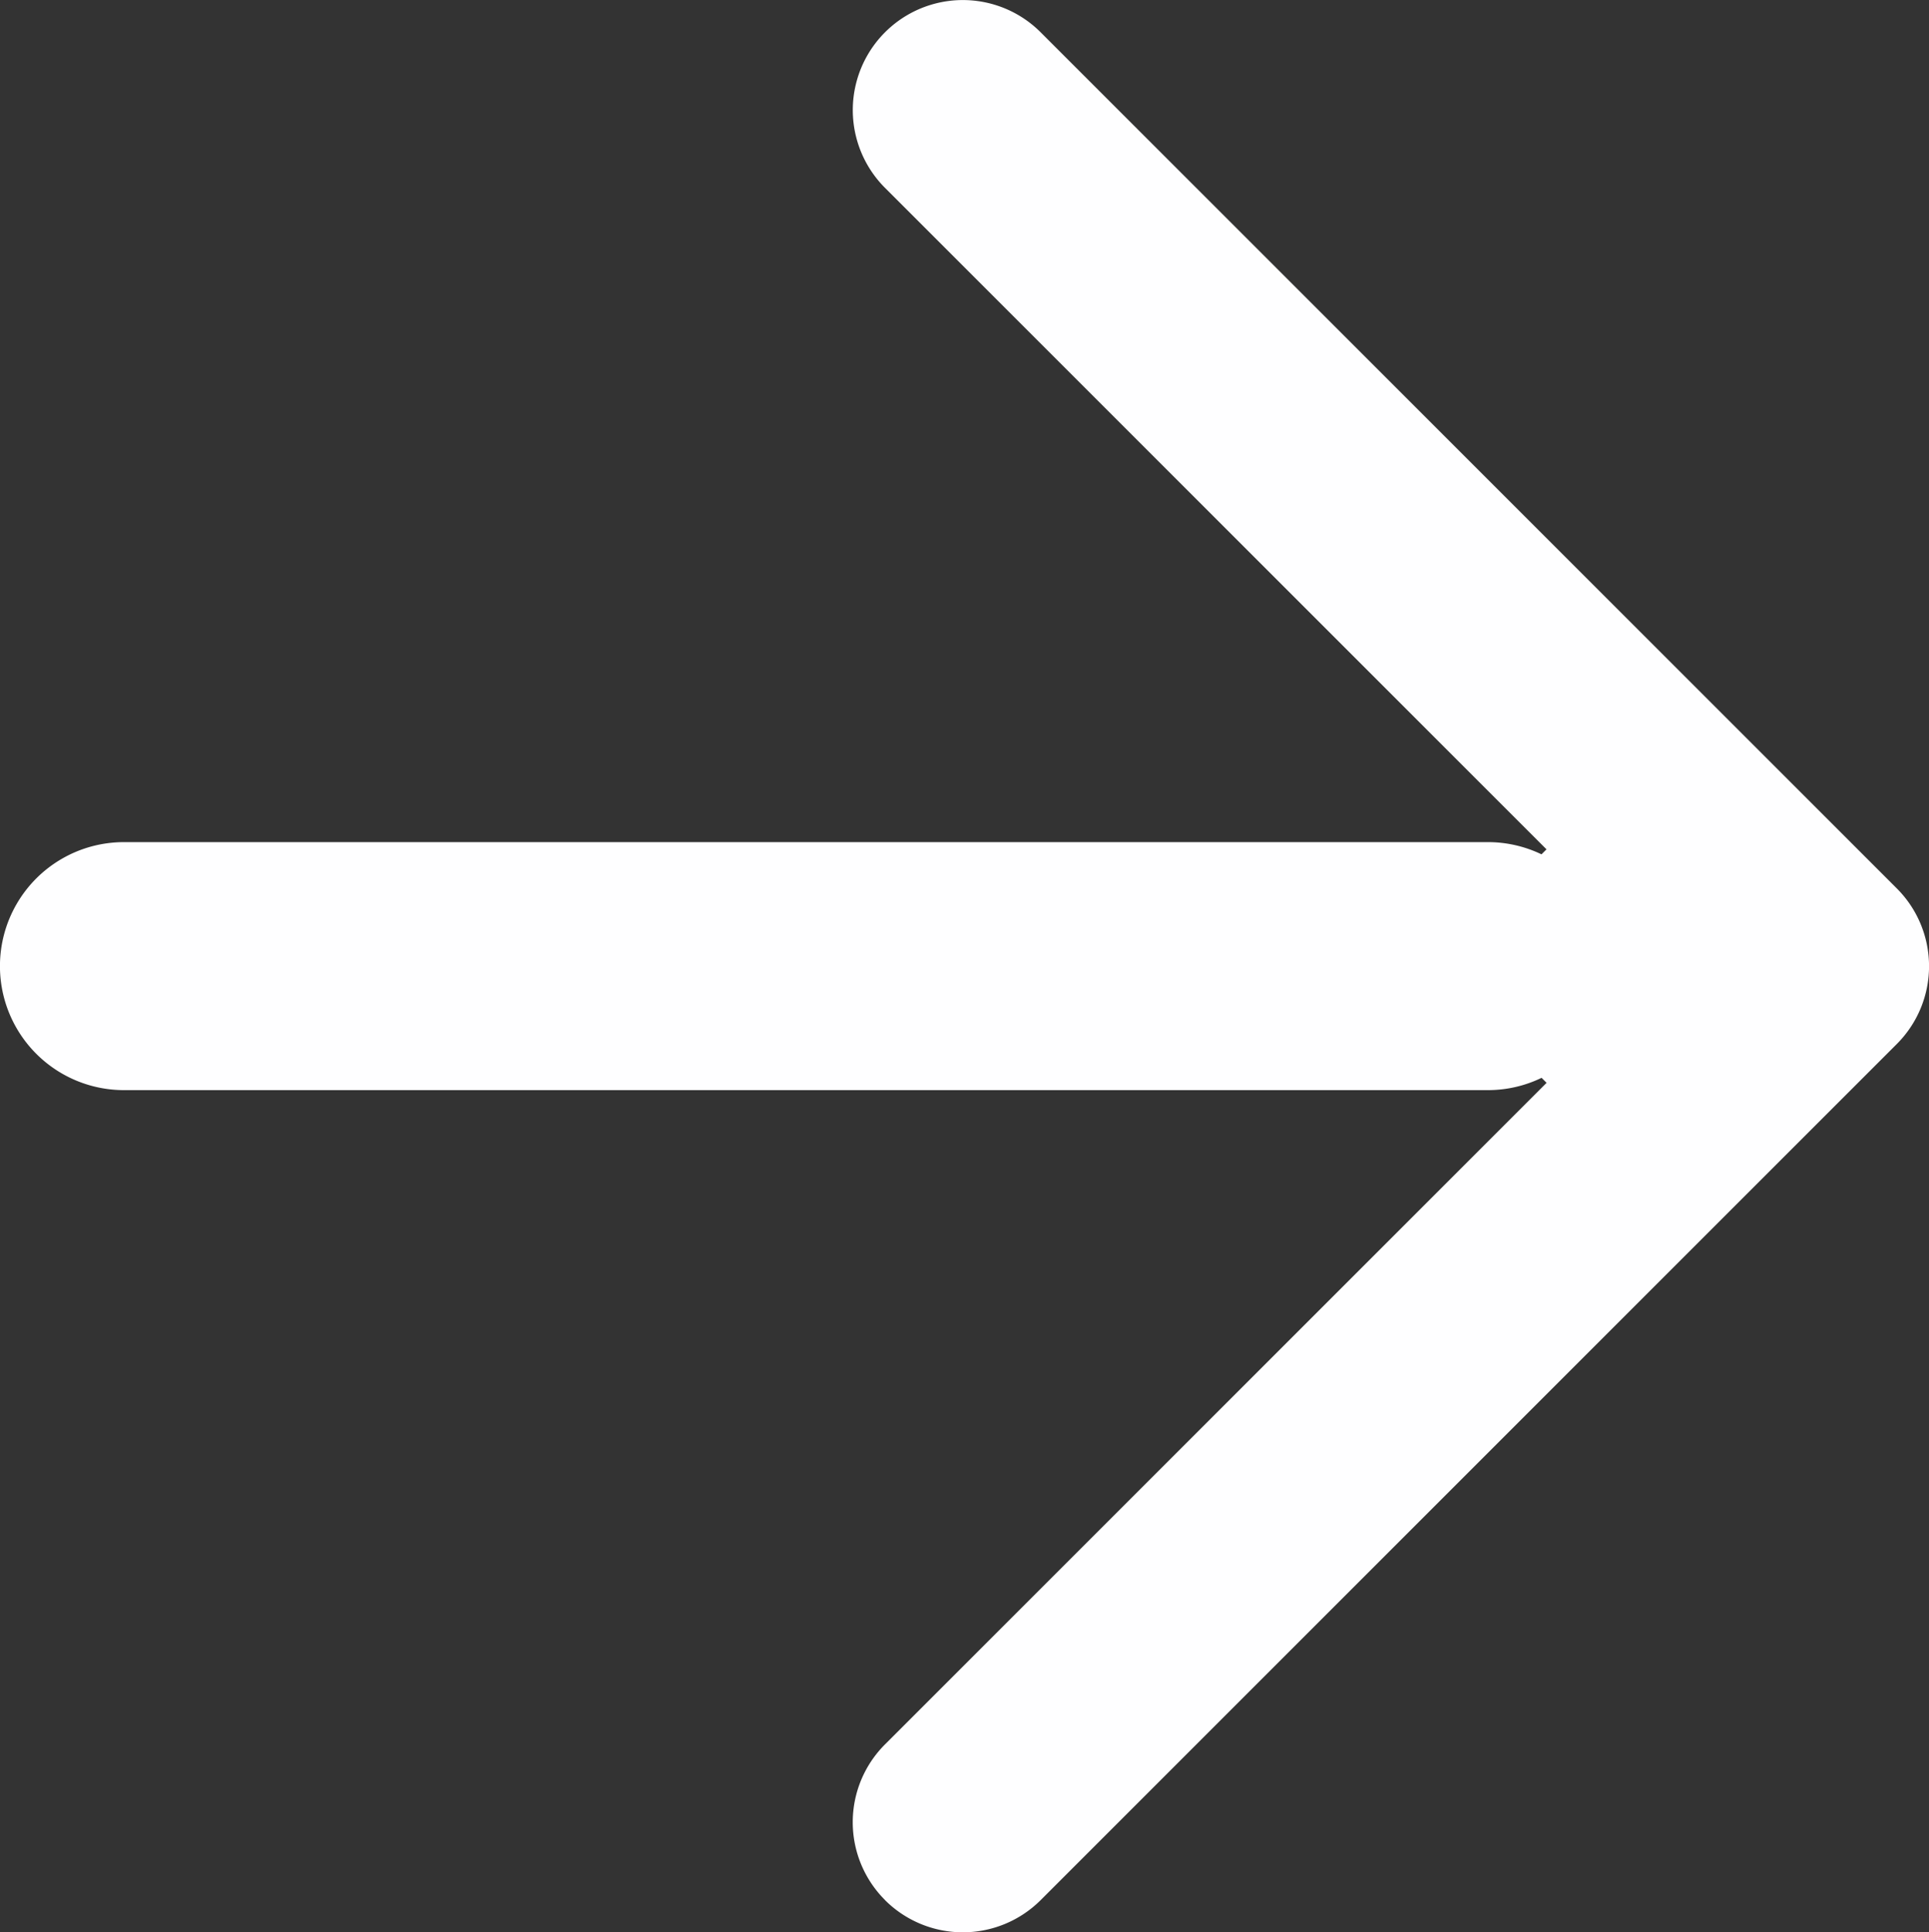 <svg xmlns="http://www.w3.org/2000/svg" width="21.973" height="22.01" viewBox="0 0 21.973 22.01">
  <rect x="0" y="0" width="21.973" height="22.01" fill="#333333" stroke="none"/>
  <path id="next" d="M10.081,21.644a1.253,1.253,0,0,1,0-1.773l7.536-7.536-.057-.057a1.4,1.4,0,0,1-.614.14H1.412a1.412,1.412,0,0,1,0-2.825H16.946a1.406,1.406,0,0,1,.613.139l.057-.057L10.081,2.14A1.253,1.253,0,0,1,11.854.368l9.752,9.752a1.253,1.253,0,0,1,0,1.773l-9.752,9.752a1.255,1.255,0,0,1-1.773,0Z" fill="#fefeff"/>
</svg>
